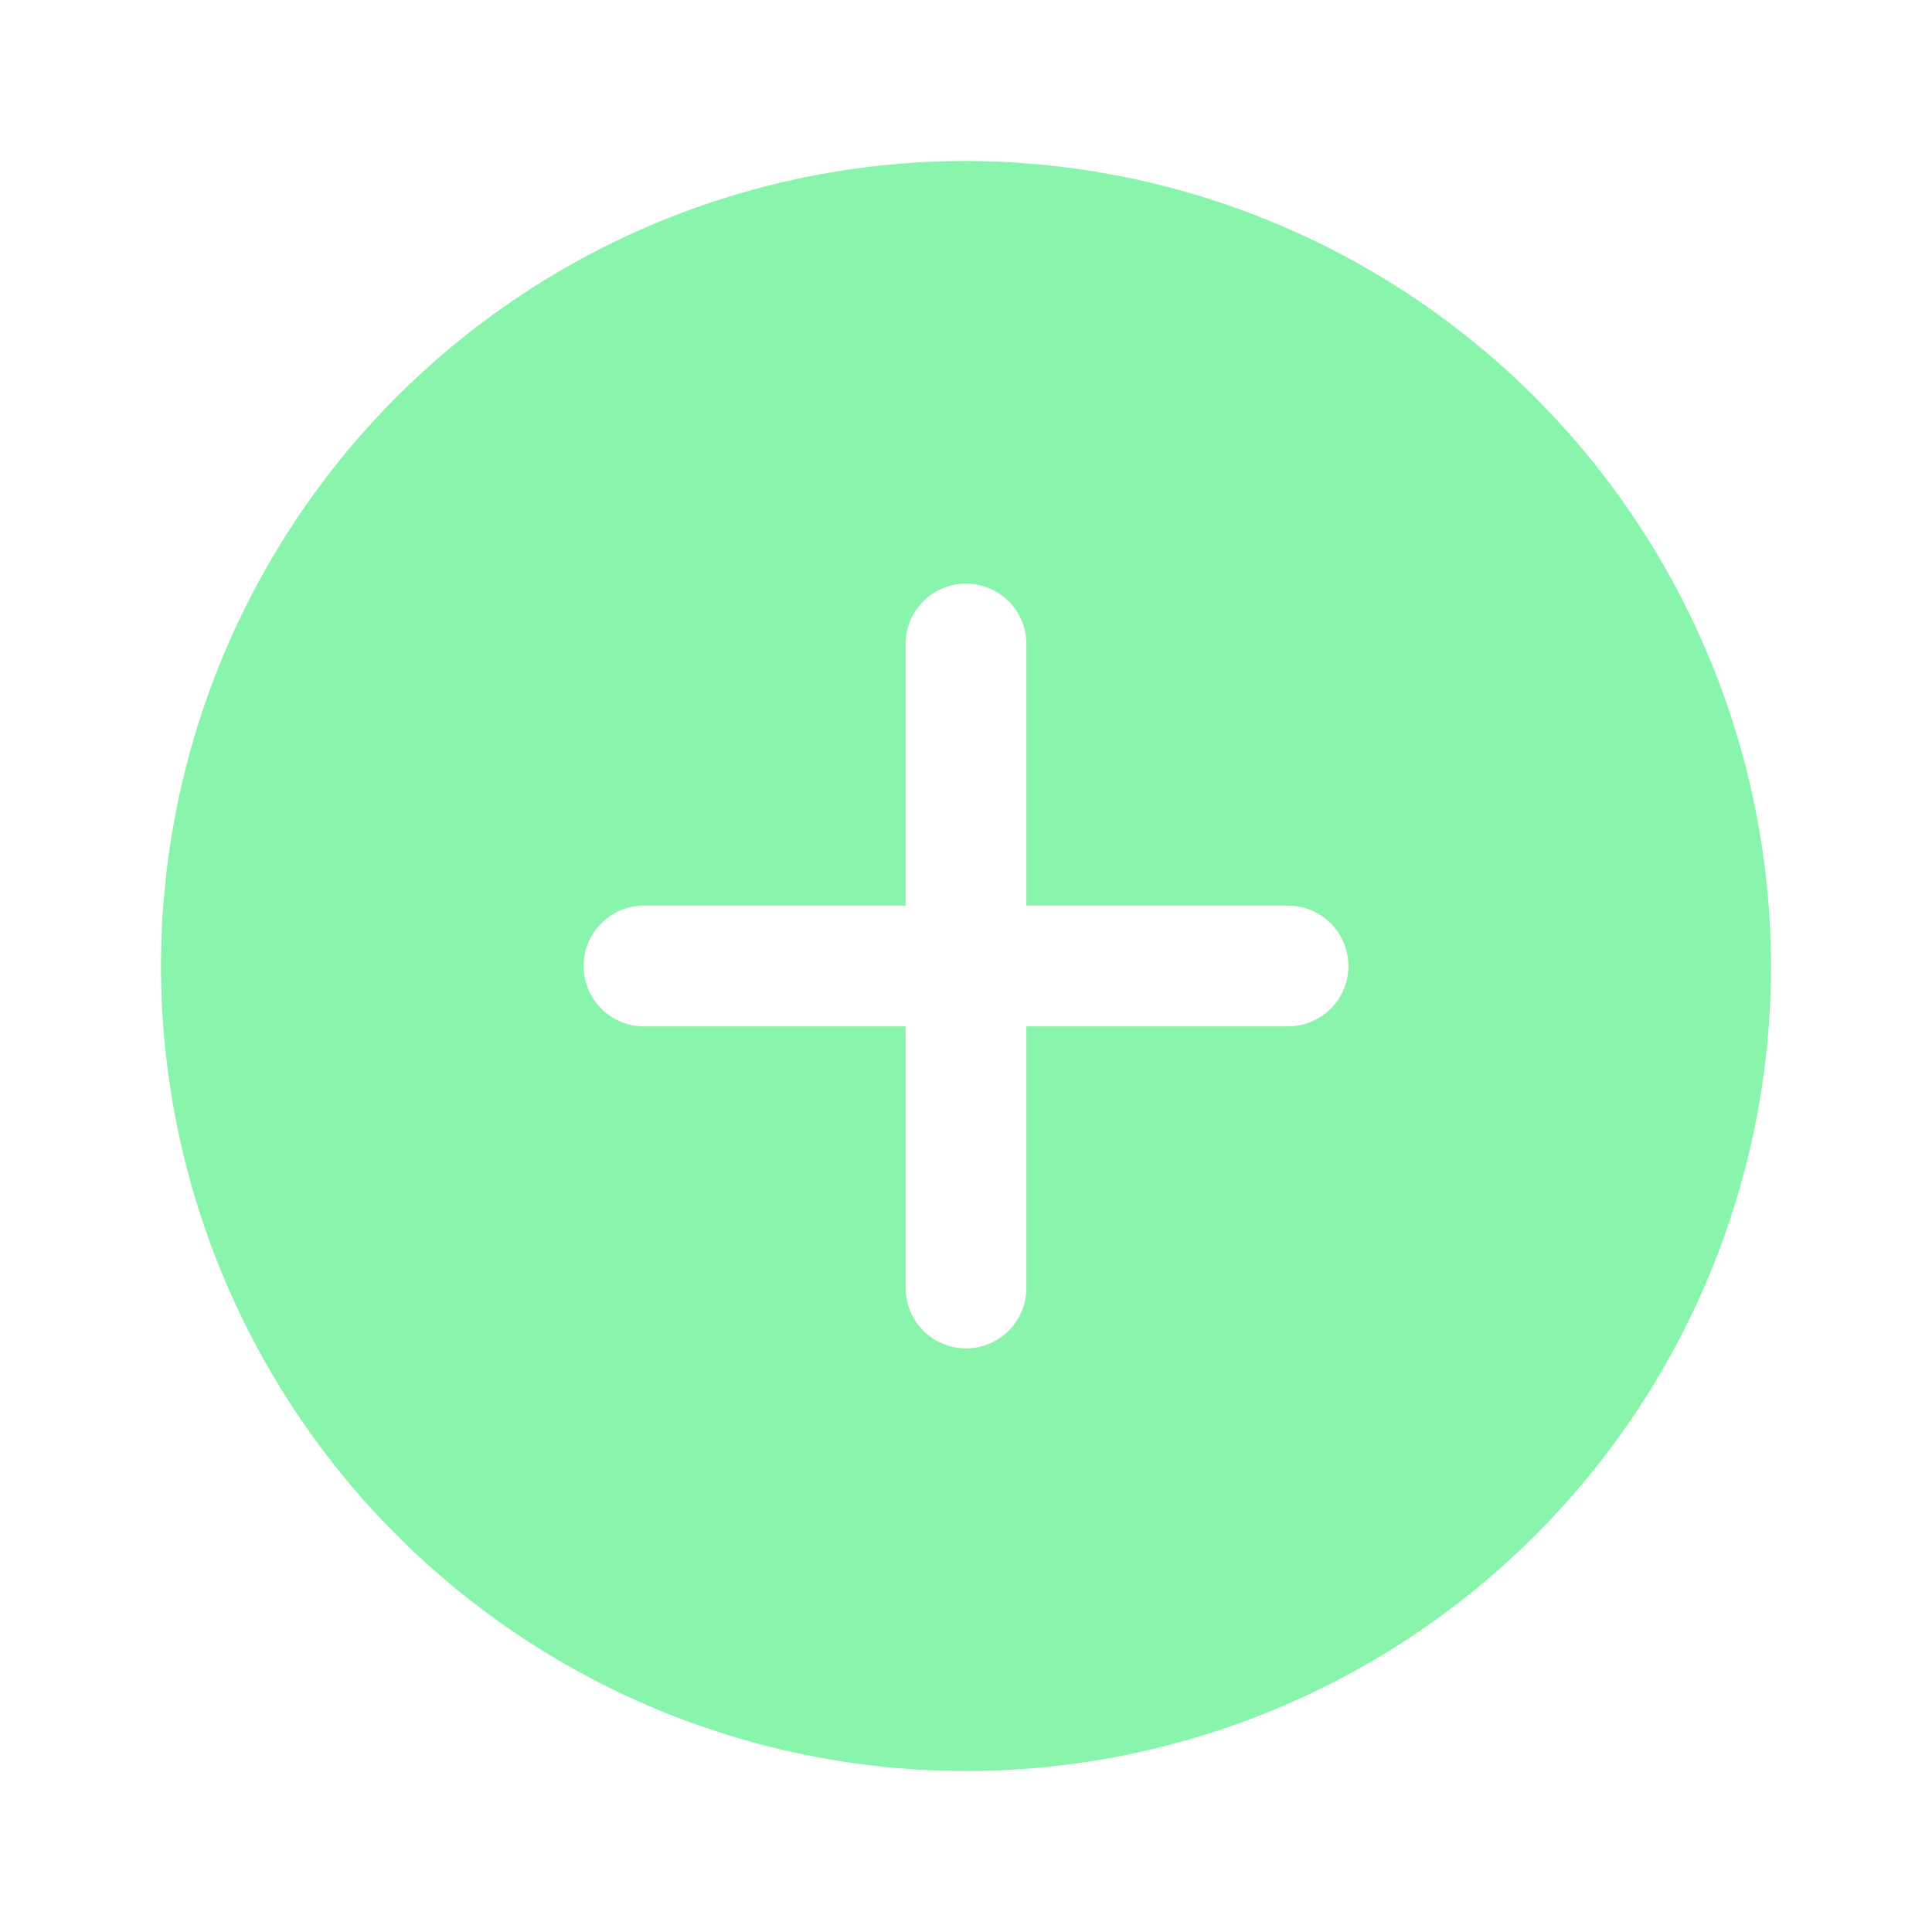 <svg xmlns="http://www.w3.org/2000/svg" width="24" height="24" viewBox="0 0 24 24">
  <g id="vuesax_bold_add-circle" data-name="vuesax/bold/add-circle" transform="translate(-108 -252)">
    <g id="add-circle">
      <path id="Vector" d="M10,0A10,10,0,1,0,20,10,10.016,10.016,0,0,0,10,0Zm4,10.75H10.75V14a.75.75,0,0,1-1.5,0V10.75H6a.75.75,0,0,1,0-1.5H9.25V6a.75.75,0,0,1,1.5,0V9.25H14a.75.75,0,0,1,0,1.5Z" transform="translate(110 254)" fill="#89f4ab"/>
      <path id="Vector-2" data-name="Vector" d="M0,0H24V24H0Z" transform="translate(132 276) rotate(180)" fill="none" opacity="0"/>
    </g>
  </g>
</svg>
